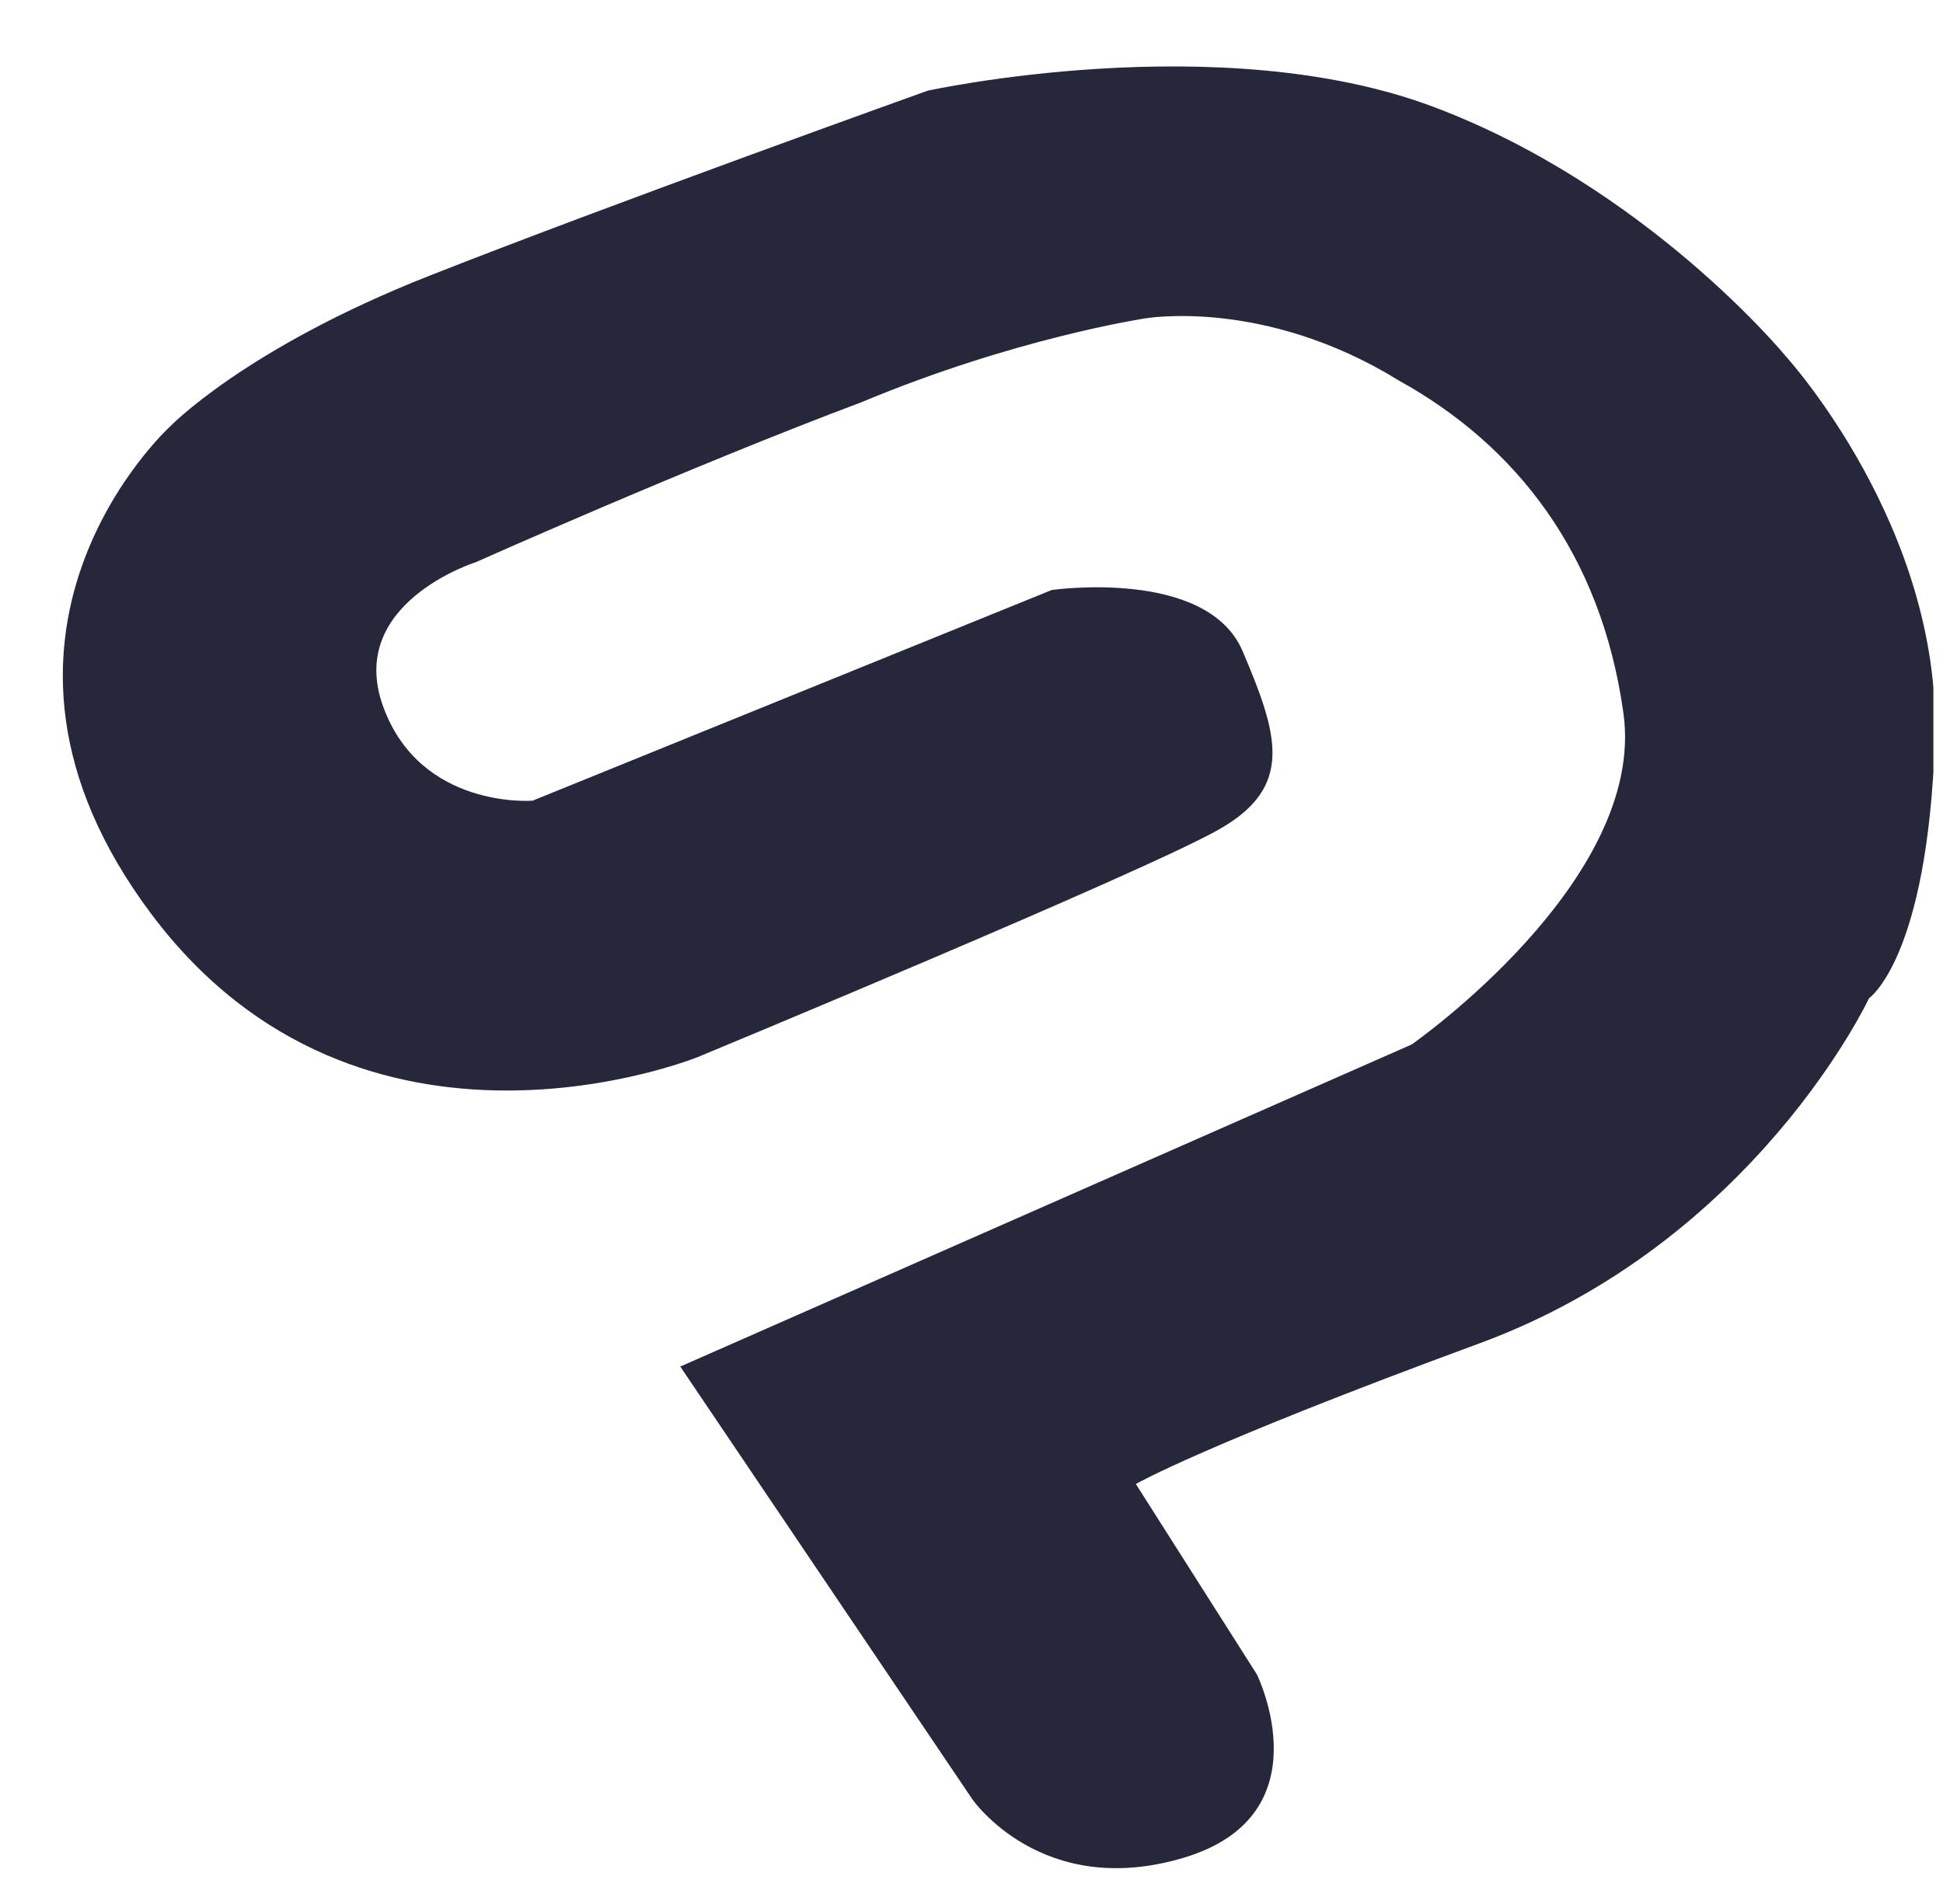 <svg width="101" height="99" viewBox="0 0 101 99" fill="none" xmlns="http://www.w3.org/2000/svg">
<g clip-path="url(#clip0_1549_24984)">
<path d="M54.669 30.672C54.669 30.672 62.744 29.506 64.594 33.854C66.444 38.202 67.276 40.884 63.391 43.104C59.506 45.324 36.287 54.945 36.287 54.945C36.287 54.945 18.804 62.068 7.888 47.544C-3.027 33.021 8.813 22.198 8.813 22.198C8.813 22.198 12.698 18.128 22.319 14.335C31.939 10.543 48.22 4.715 48.22 4.715C48.22 4.715 63.391 1.385 74.492 5.547C85.592 9.71 92.808 18.498 92.808 18.498C92.808 18.498 100.948 27.378 100.578 38.479C100.2 49.833 97.155 51.892 97.155 51.892C97.155 51.892 91.235 64.565 76.897 69.838C62.559 75.111 59.043 77.146 59.043 77.146L65.334 87.044C65.334 87.044 68.941 94.352 61.541 96.572C54.141 98.792 50.533 93.519 50.533 93.519L35.362 71.041L73.382 54.297C73.382 54.297 85.592 45.787 84.39 37.091C83.234 28.733 78.747 23.123 72.734 19.793C65.704 15.445 59.506 16.555 59.506 16.555C59.506 16.555 52.753 17.573 44.798 20.903C35.917 24.233 24.724 29.229 24.724 29.229C24.724 29.229 17.971 31.356 19.914 36.721C21.857 42.087 27.684 41.624 27.684 41.624L54.669 30.672Z" fill="#26273B"/>
</g>
<defs>
<clipPath id="clip0_1549_24984">
<rect width="100" height="97.436" fill="white" transform="translate(0.5 0.961)"/>
</clipPath>
</defs>
</svg>
